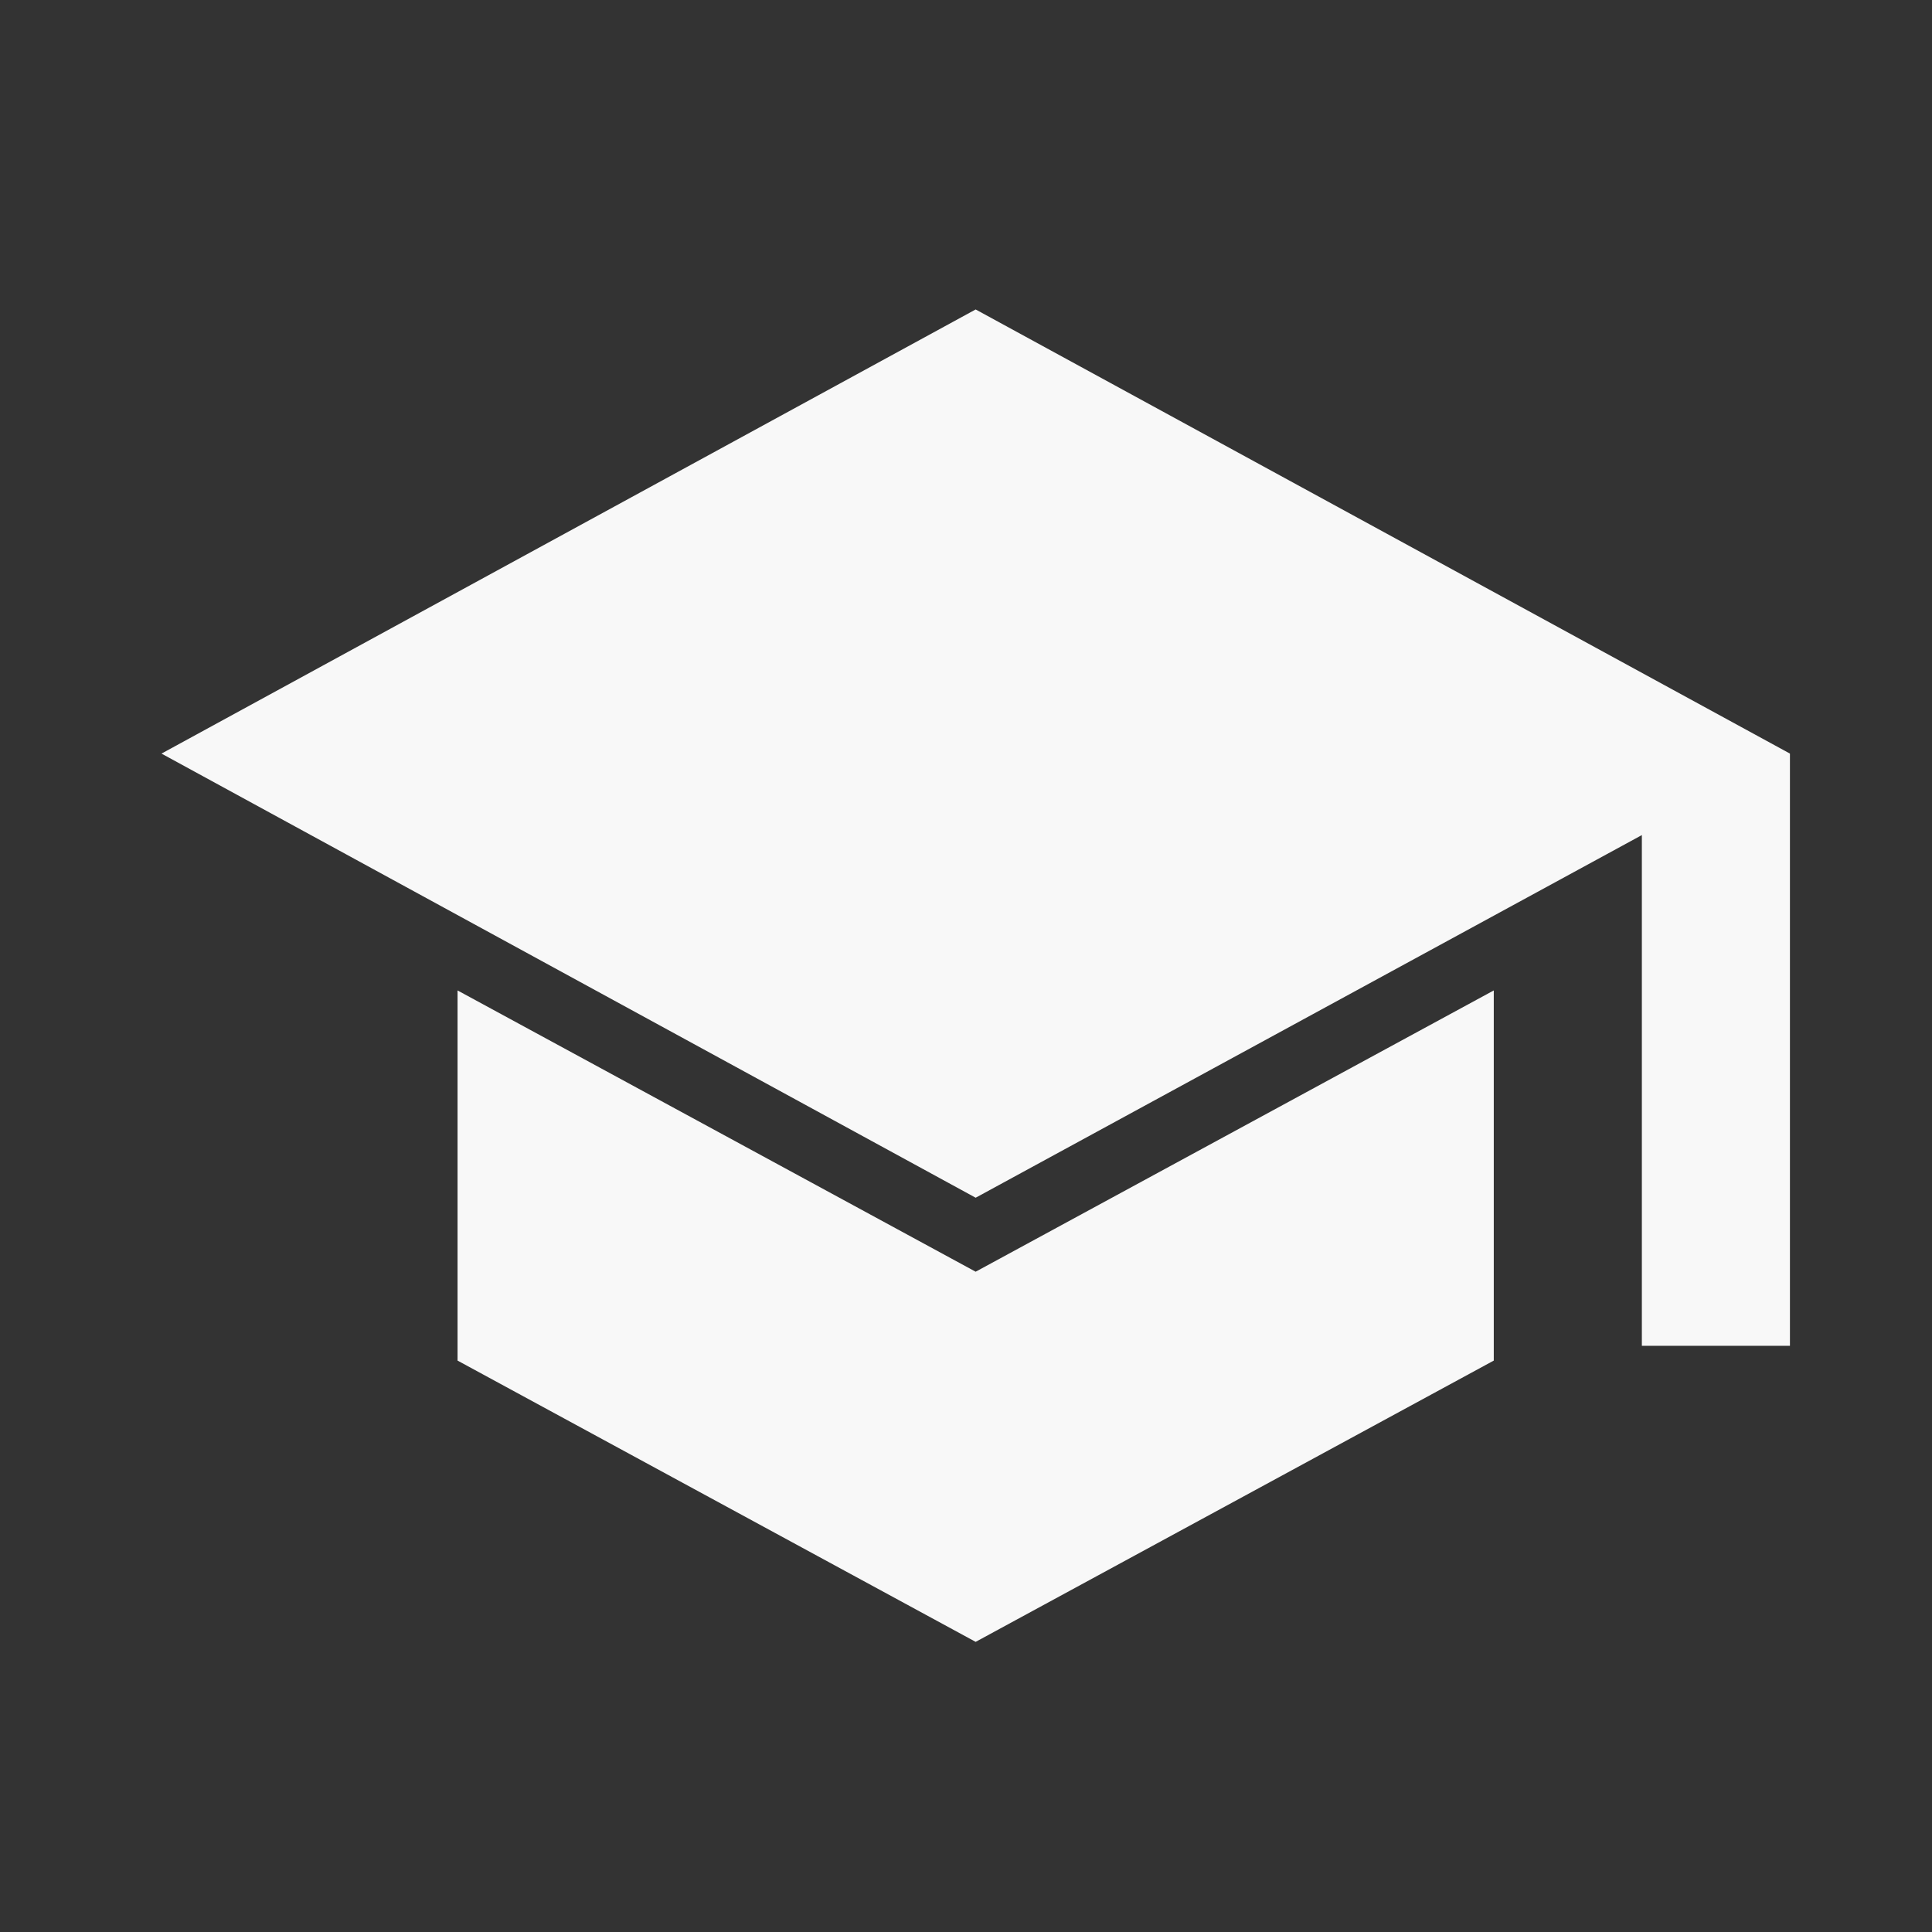 <svg width="17" height="17" viewBox="0 0 17 17" fill="none" xmlns="http://www.w3.org/2000/svg">
<rect x="0" y="0" width="17" height="17" fill="#333333" stroke="none"/>
<g id="material-symbols:school">
<path id="Vector" d="M14.447 11.842V7.348L8.585 10.539L1.421 6.631L8.585 2.723L15.75 6.631V11.842H14.447ZM8.585 14.447L4.026 11.972V8.715L8.585 11.19L13.144 8.715V11.972L8.585 14.447Z" fill="#F8F8F8"/>
</g>
</svg>
